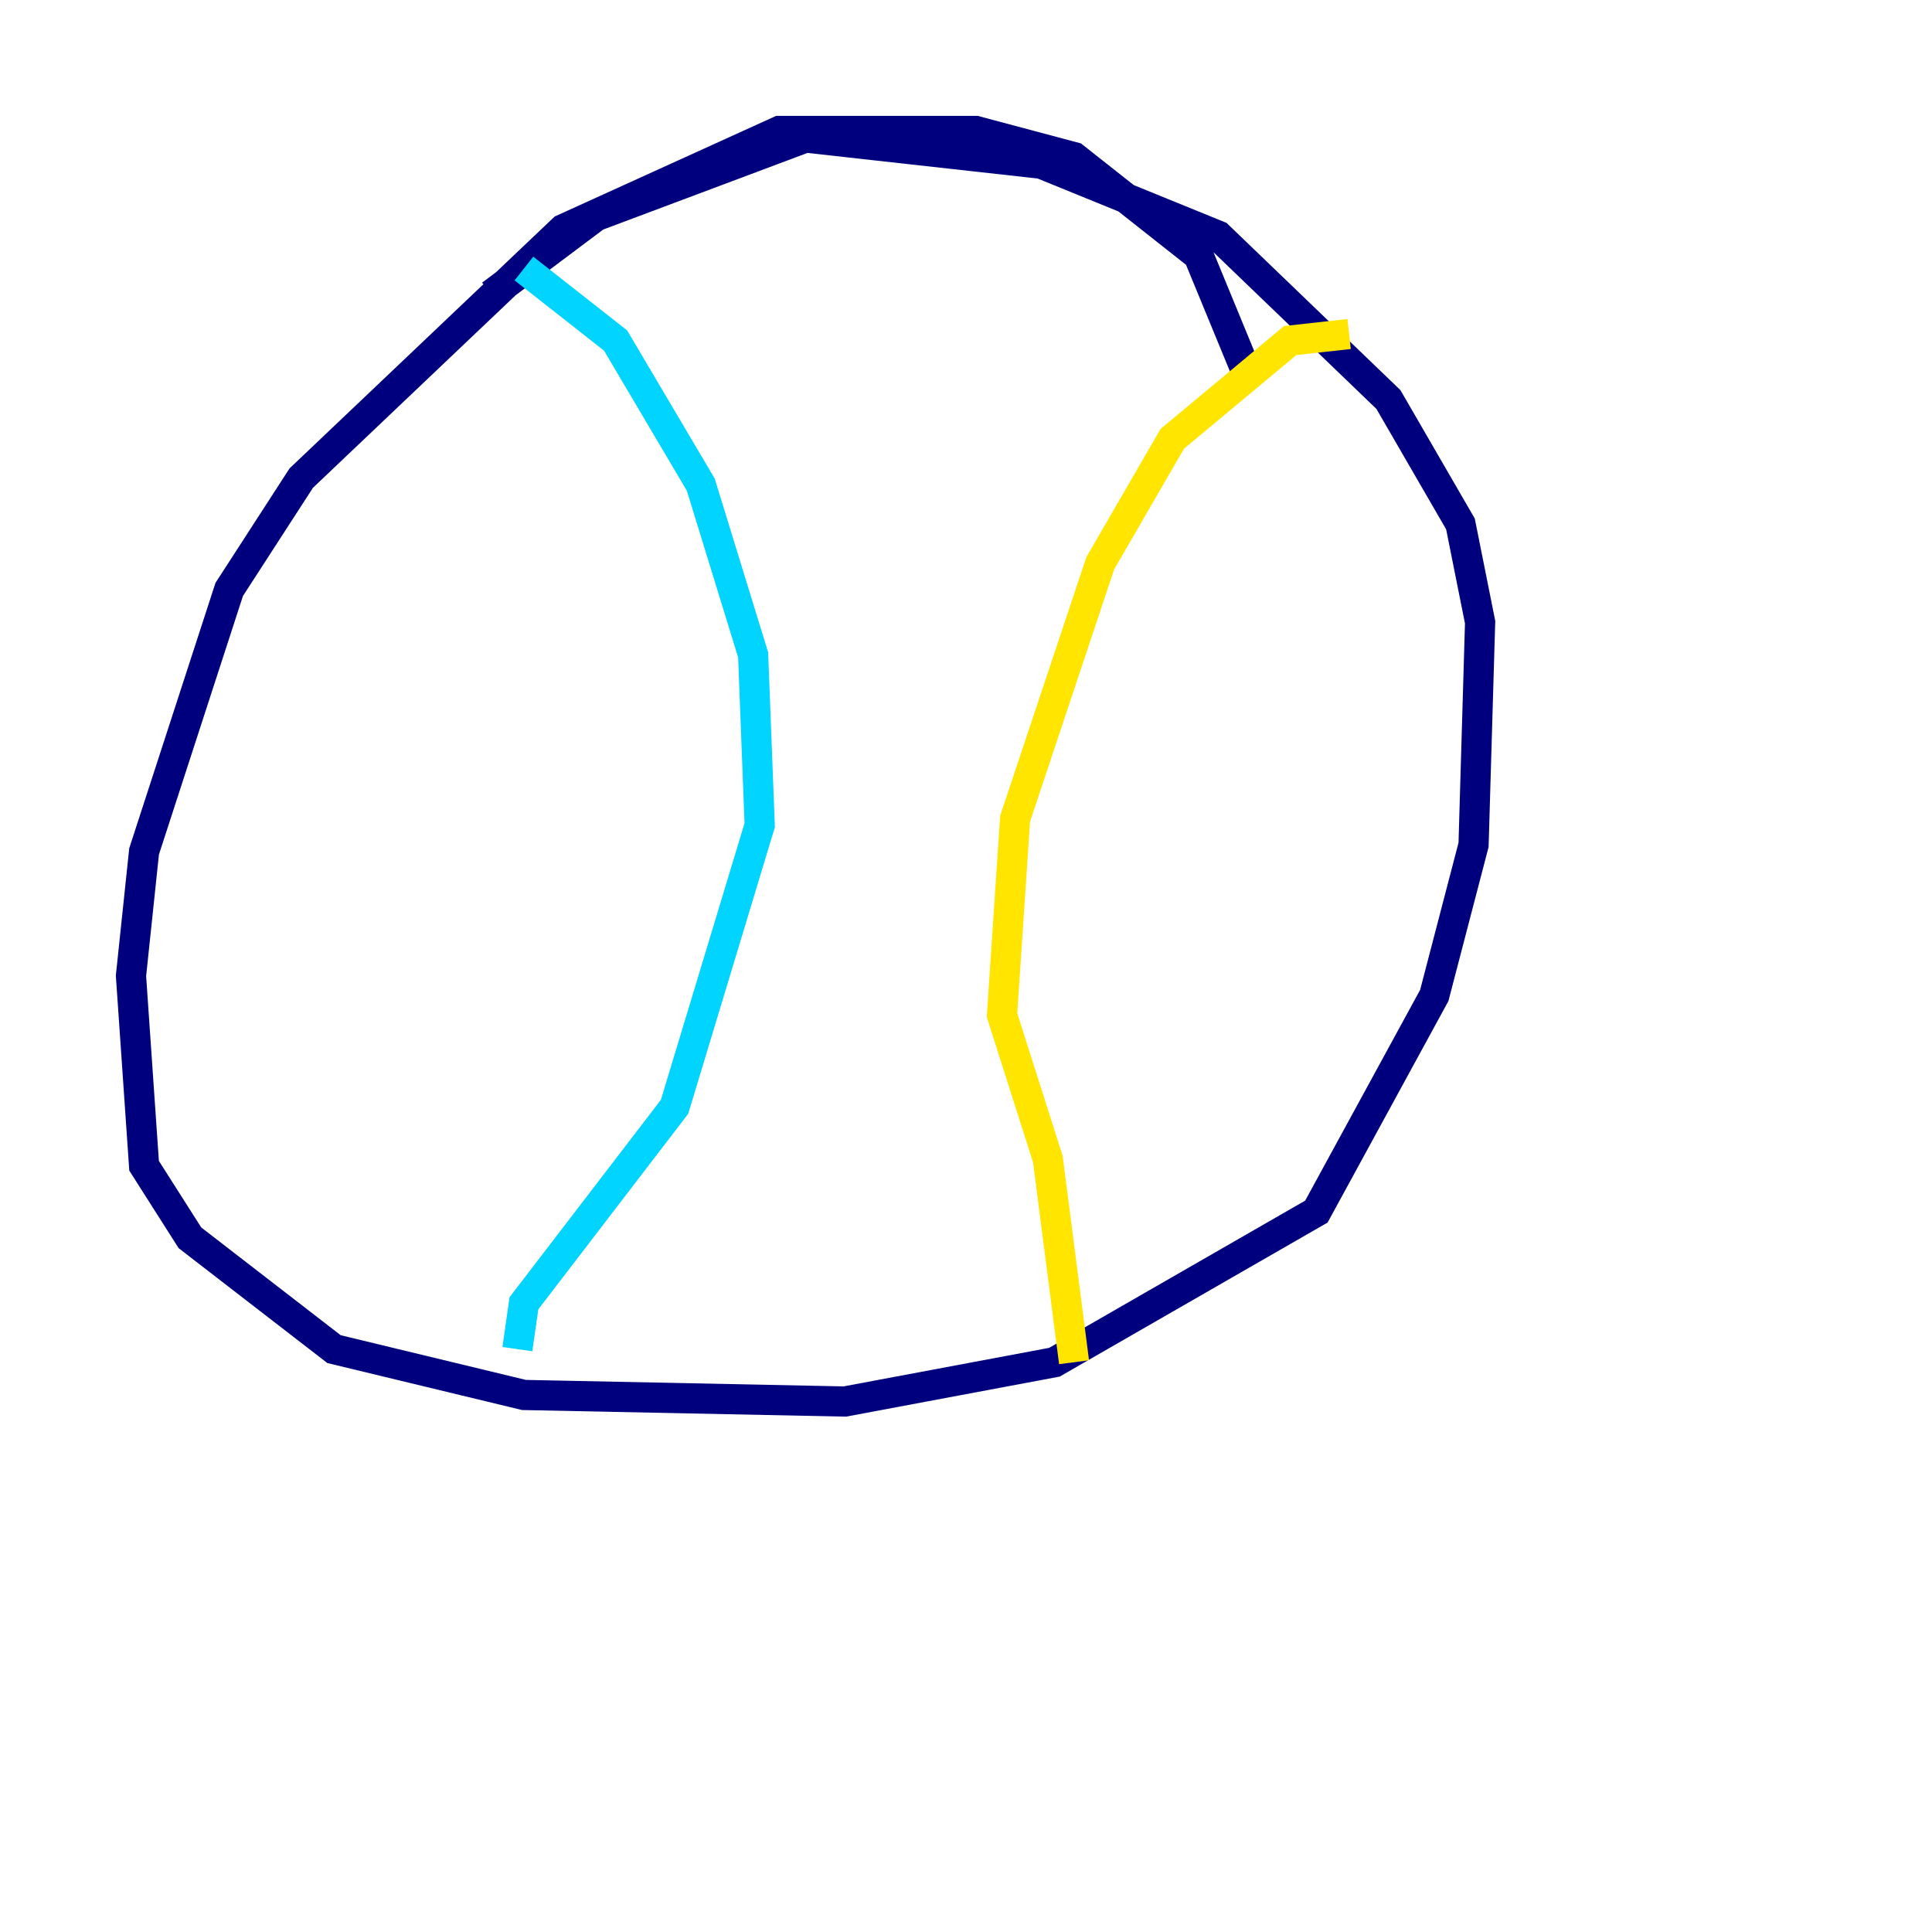 <?xml version="1.0" encoding="utf-8" ?>
<svg baseProfile="tiny" height="128" version="1.2" viewBox="0,0,128,128" width="128" xmlns="http://www.w3.org/2000/svg" xmlns:ev="http://www.w3.org/2001/xml-events" xmlns:xlink="http://www.w3.org/1999/xlink"><defs /><polyline fill="none" points="82.441,24.298 79.403,16.922 71.159,10.414 64.651,8.678 51.634,8.678 37.315,15.186 19.959,31.675 15.186,39.051 9.546,56.407 8.678,64.651 9.546,77.234 12.583,82.007 22.129,89.383 34.712,92.42 55.973,92.854 69.858,90.251 87.214,80.271 95.024,65.953 97.627,55.973 98.061,41.22 96.759,34.712 91.986,26.468 80.705,15.62 68.99,10.848 53.37,9.112 39.485,14.319 32.542,19.525" stroke="#00007f" stroke-width="2" /><polyline fill="none" points="34.712,17.79 40.786,22.563 46.427,32.108 49.898,43.39 50.332,54.671 44.691,73.329 34.712,86.346 34.278,89.383" stroke="#00d4ff" stroke-width="2" /><polyline fill="none" points="89.383,22.129 85.478,22.563 77.668,29.071 72.895,37.315 67.254,54.237 66.386,67.254 69.424,76.8 71.159,90.251" stroke="#ffe500" stroke-width="2" /><polyline fill="none" points="119.322,97.627 119.322,97.627" stroke="#7f0000" stroke-width="2" /></svg>